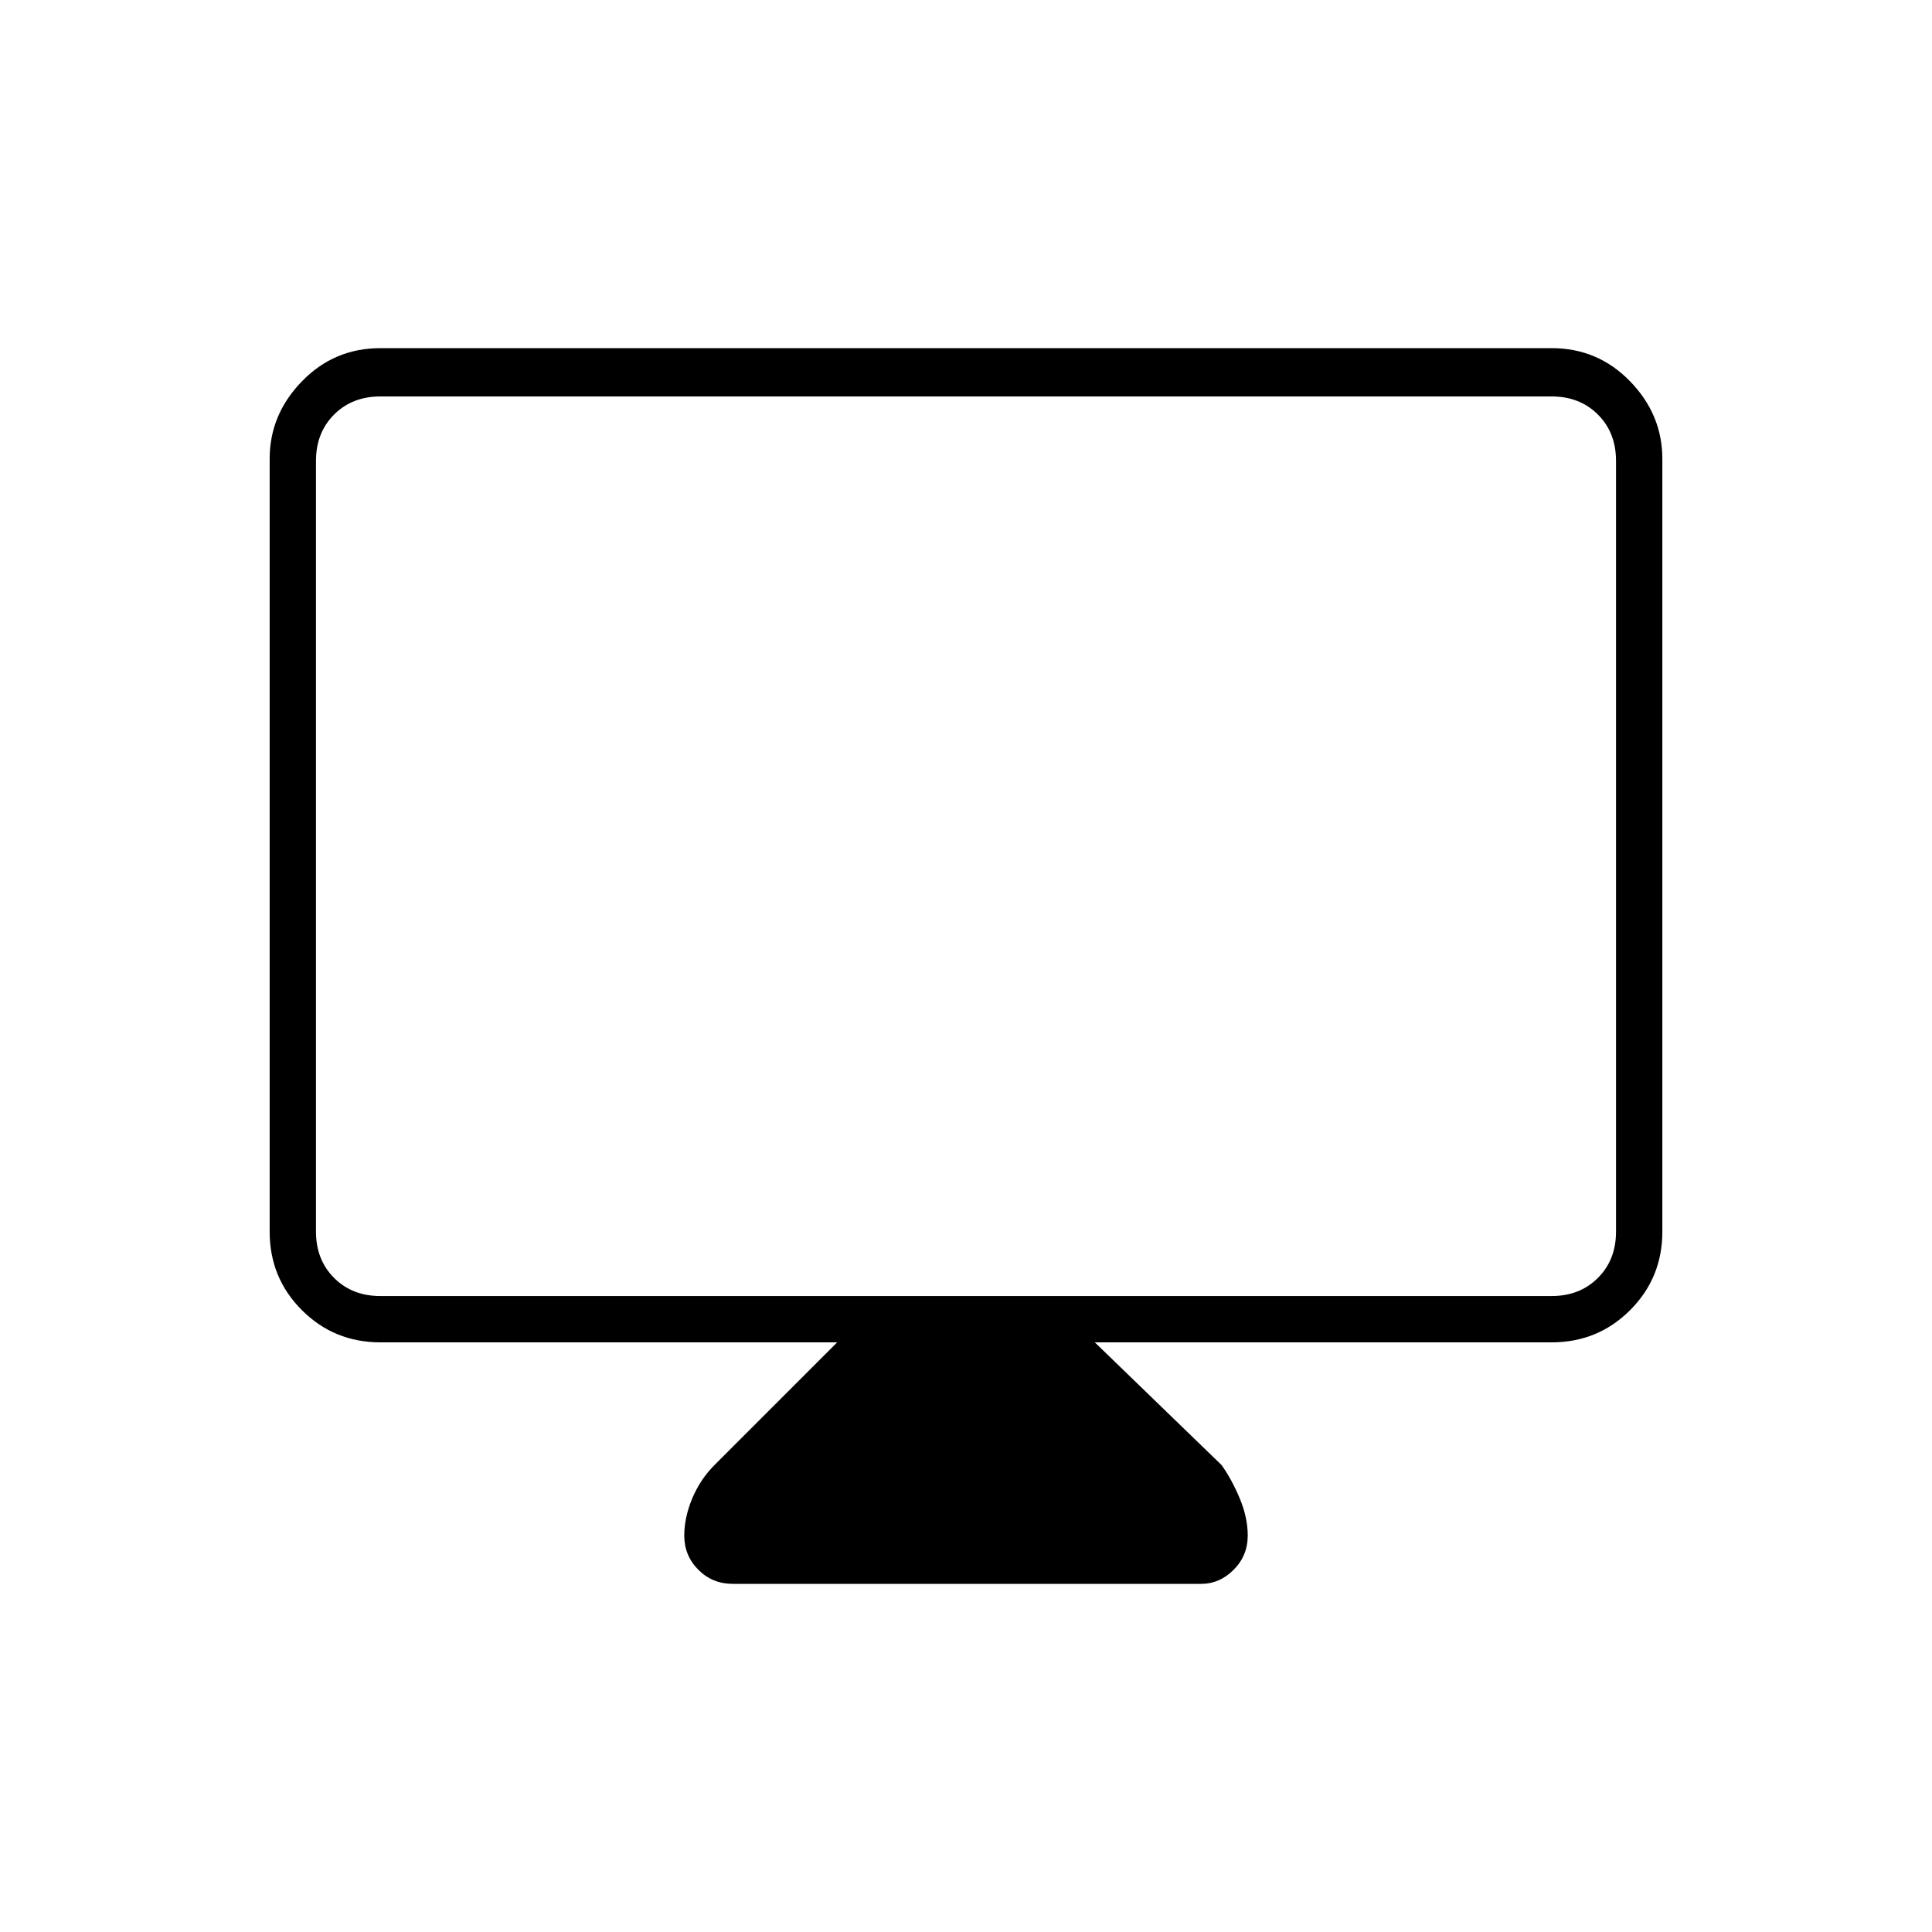 <svg xmlns="http://www.w3.org/2000/svg" height="40" width="40"><path d="M15.167 32.792q-.417 0-.709-.292-.291-.292-.291-.708 0-.375.166-.771.167-.396.459-.688l2.541-2.541H7.875q-.958 0-1.625-.667T5.583 25.5v-16q0-.917.667-1.604.667-.688 1.625-.688h24.25q.958 0 1.625.688.667.687.667 1.604v16q0 .958-.667 1.625t-1.625.667h-9.458l2.625 2.541q.208.292.375.688.166.396.166.771 0 .416-.291.708-.292.292-.667.292Zm-7.292-5.959h24.25q.583 0 .958-.375t.375-.958V9.542q0-.584-.375-.959t-.958-.375H7.875q-.583 0-.958.375t-.375.959V25.5q0 .583.375.958t.958.375Zm-1.333 0V8.208v18.625Z"/></svg>